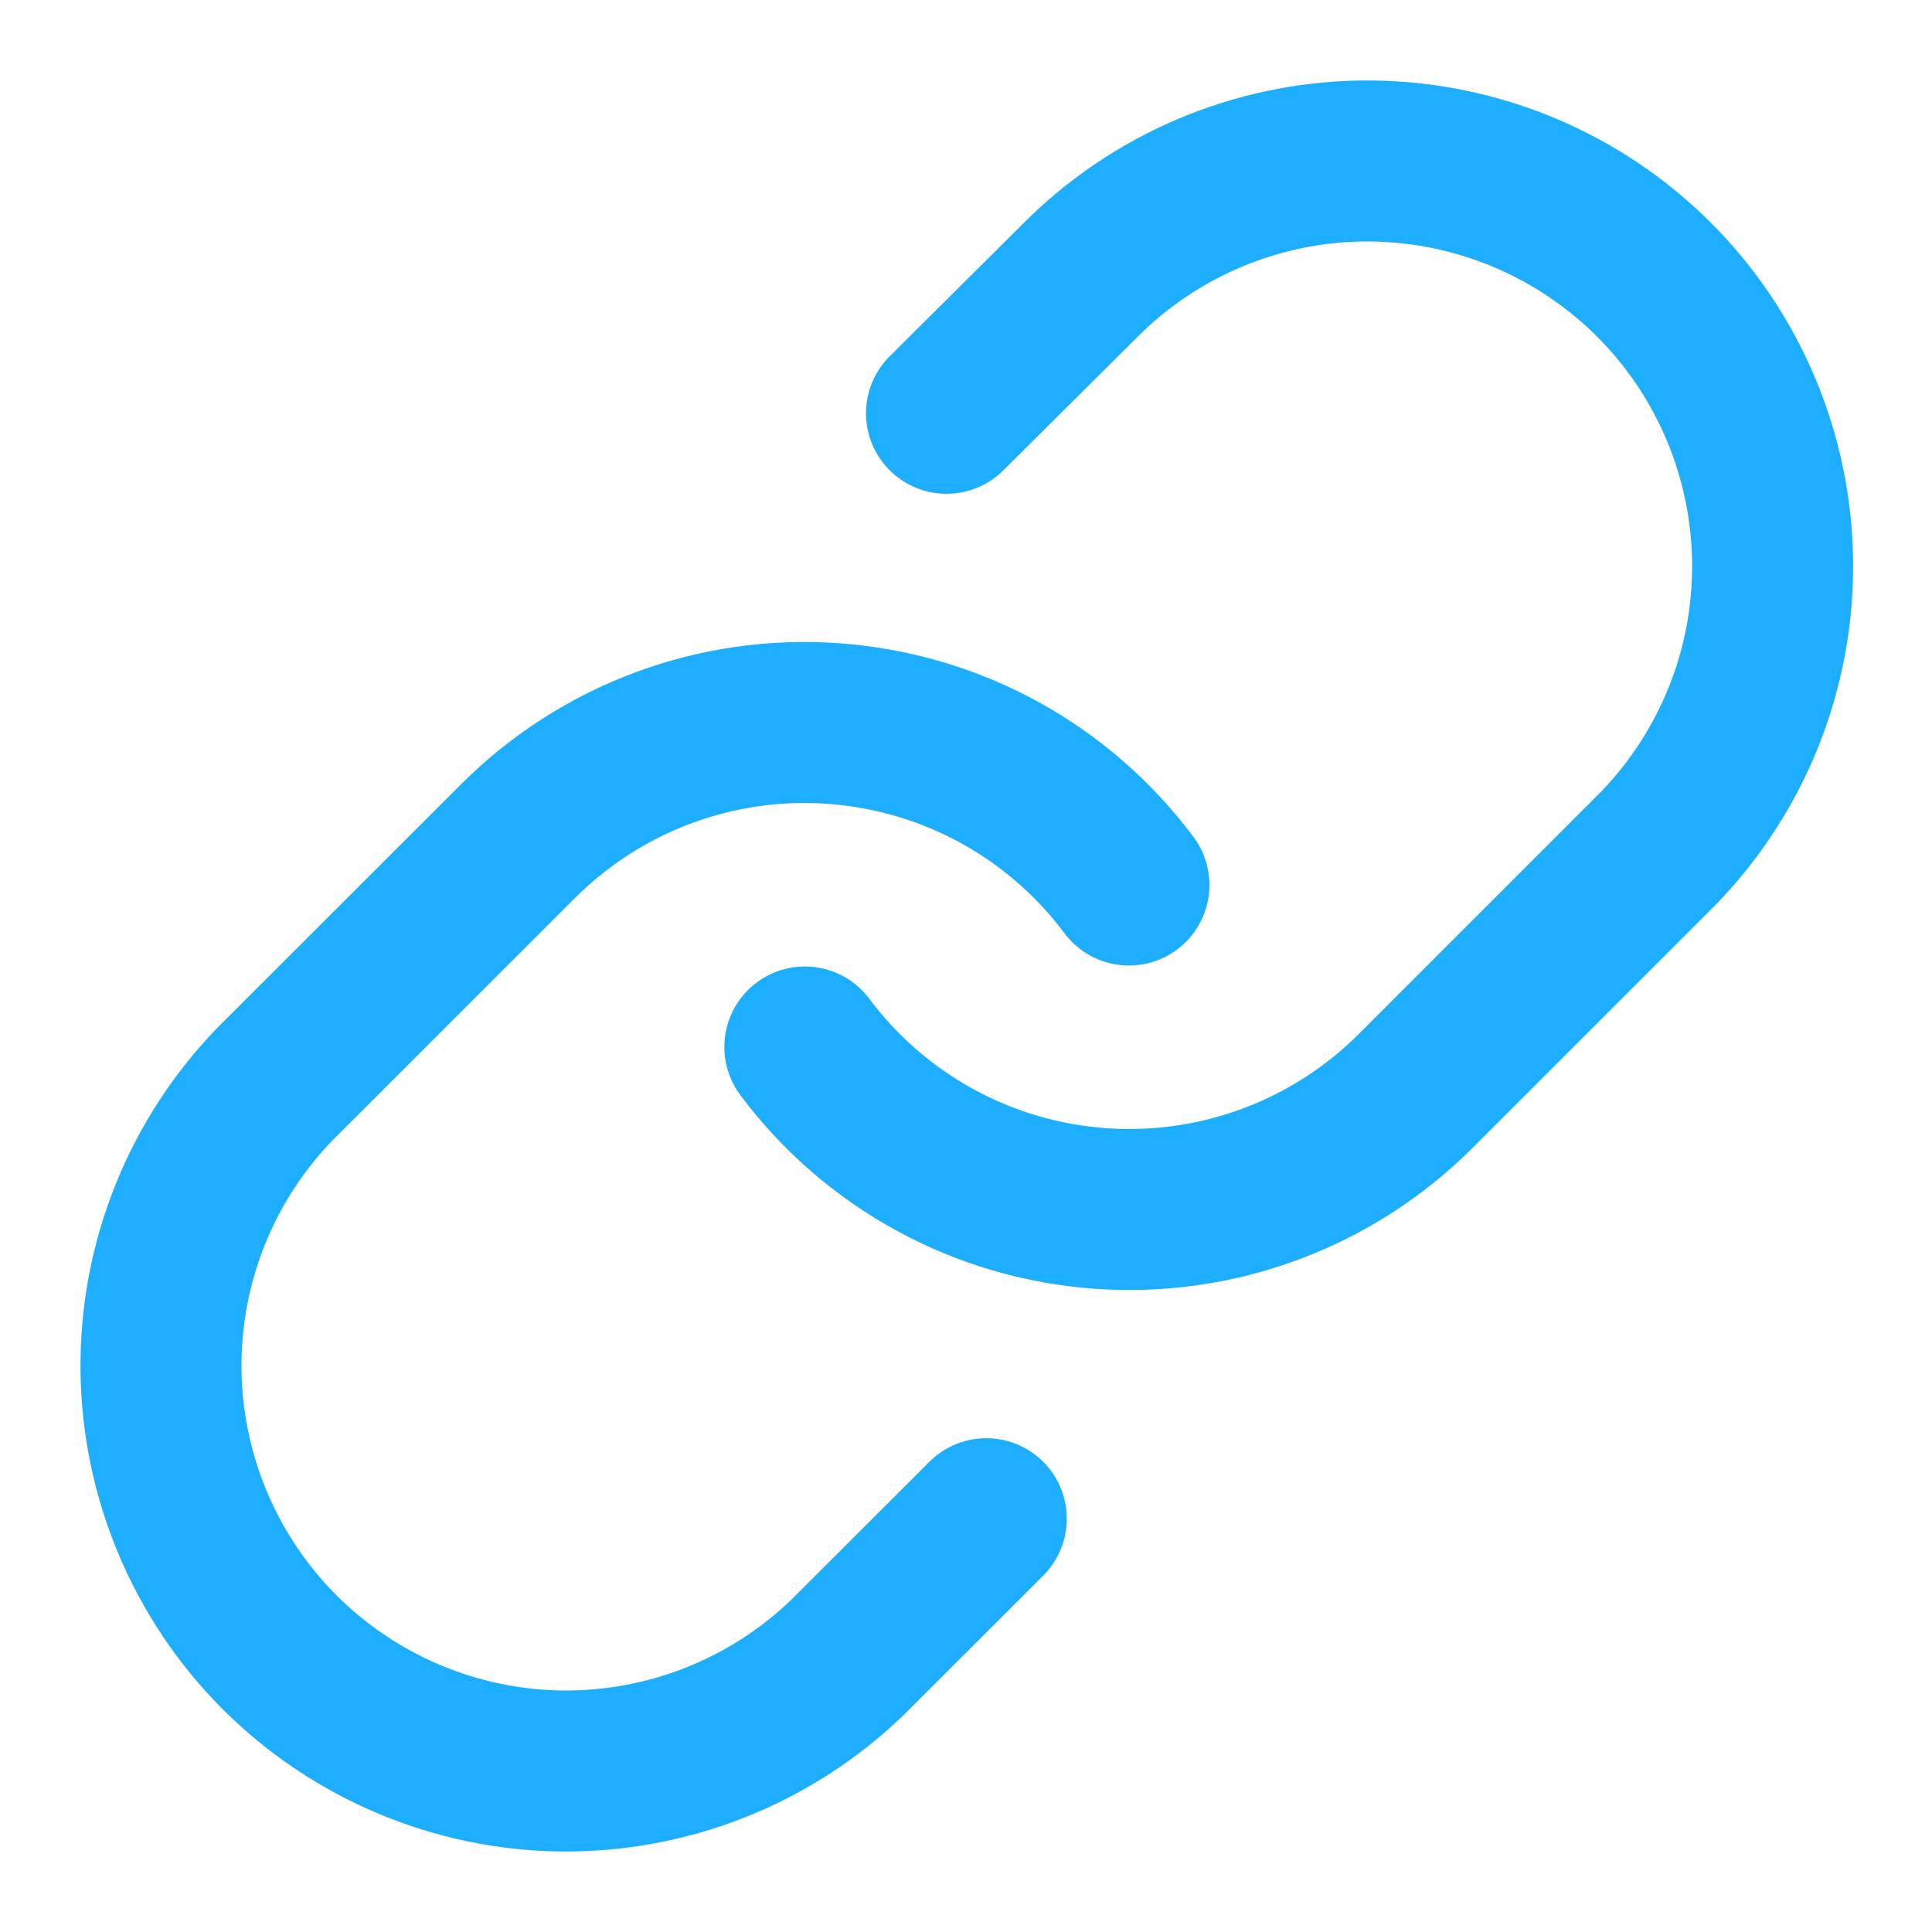 <svg width="12" height="12" viewBox="0 0 12 12" fill="none" xmlns="http://www.w3.org/2000/svg">
<path d="M4.999 6.503C5.215 6.792 5.49 7.031 5.807 7.204C6.124 7.378 6.474 7.48 6.834 7.506C7.194 7.532 7.555 7.48 7.893 7.354C8.232 7.228 8.539 7.03 8.794 6.775L10.304 5.265C10.762 4.79 11.016 4.155 11.01 3.495C11.004 2.835 10.74 2.204 10.273 1.737C9.807 1.271 9.175 1.006 8.515 1C7.856 0.994 7.22 1.248 6.745 1.706L5.879 2.567" stroke="#1DAEFF" stroke-linecap="round" stroke-linejoin="round"/>
<path d="M7.012 5.497C6.796 5.208 6.52 4.968 6.203 4.795C5.886 4.622 5.536 4.52 5.176 4.494C4.816 4.468 4.455 4.52 4.117 4.646C3.779 4.772 3.472 4.97 3.217 5.225L1.706 6.735C1.248 7.209 0.994 7.845 1 8.505C1.006 9.165 1.271 9.796 1.737 10.263C2.204 10.729 2.835 10.994 3.495 11C4.155 11.005 4.79 10.752 5.265 10.293L6.126 9.433" stroke="#1DAEFF" stroke-linecap="round" stroke-linejoin="round"/>
</svg>
